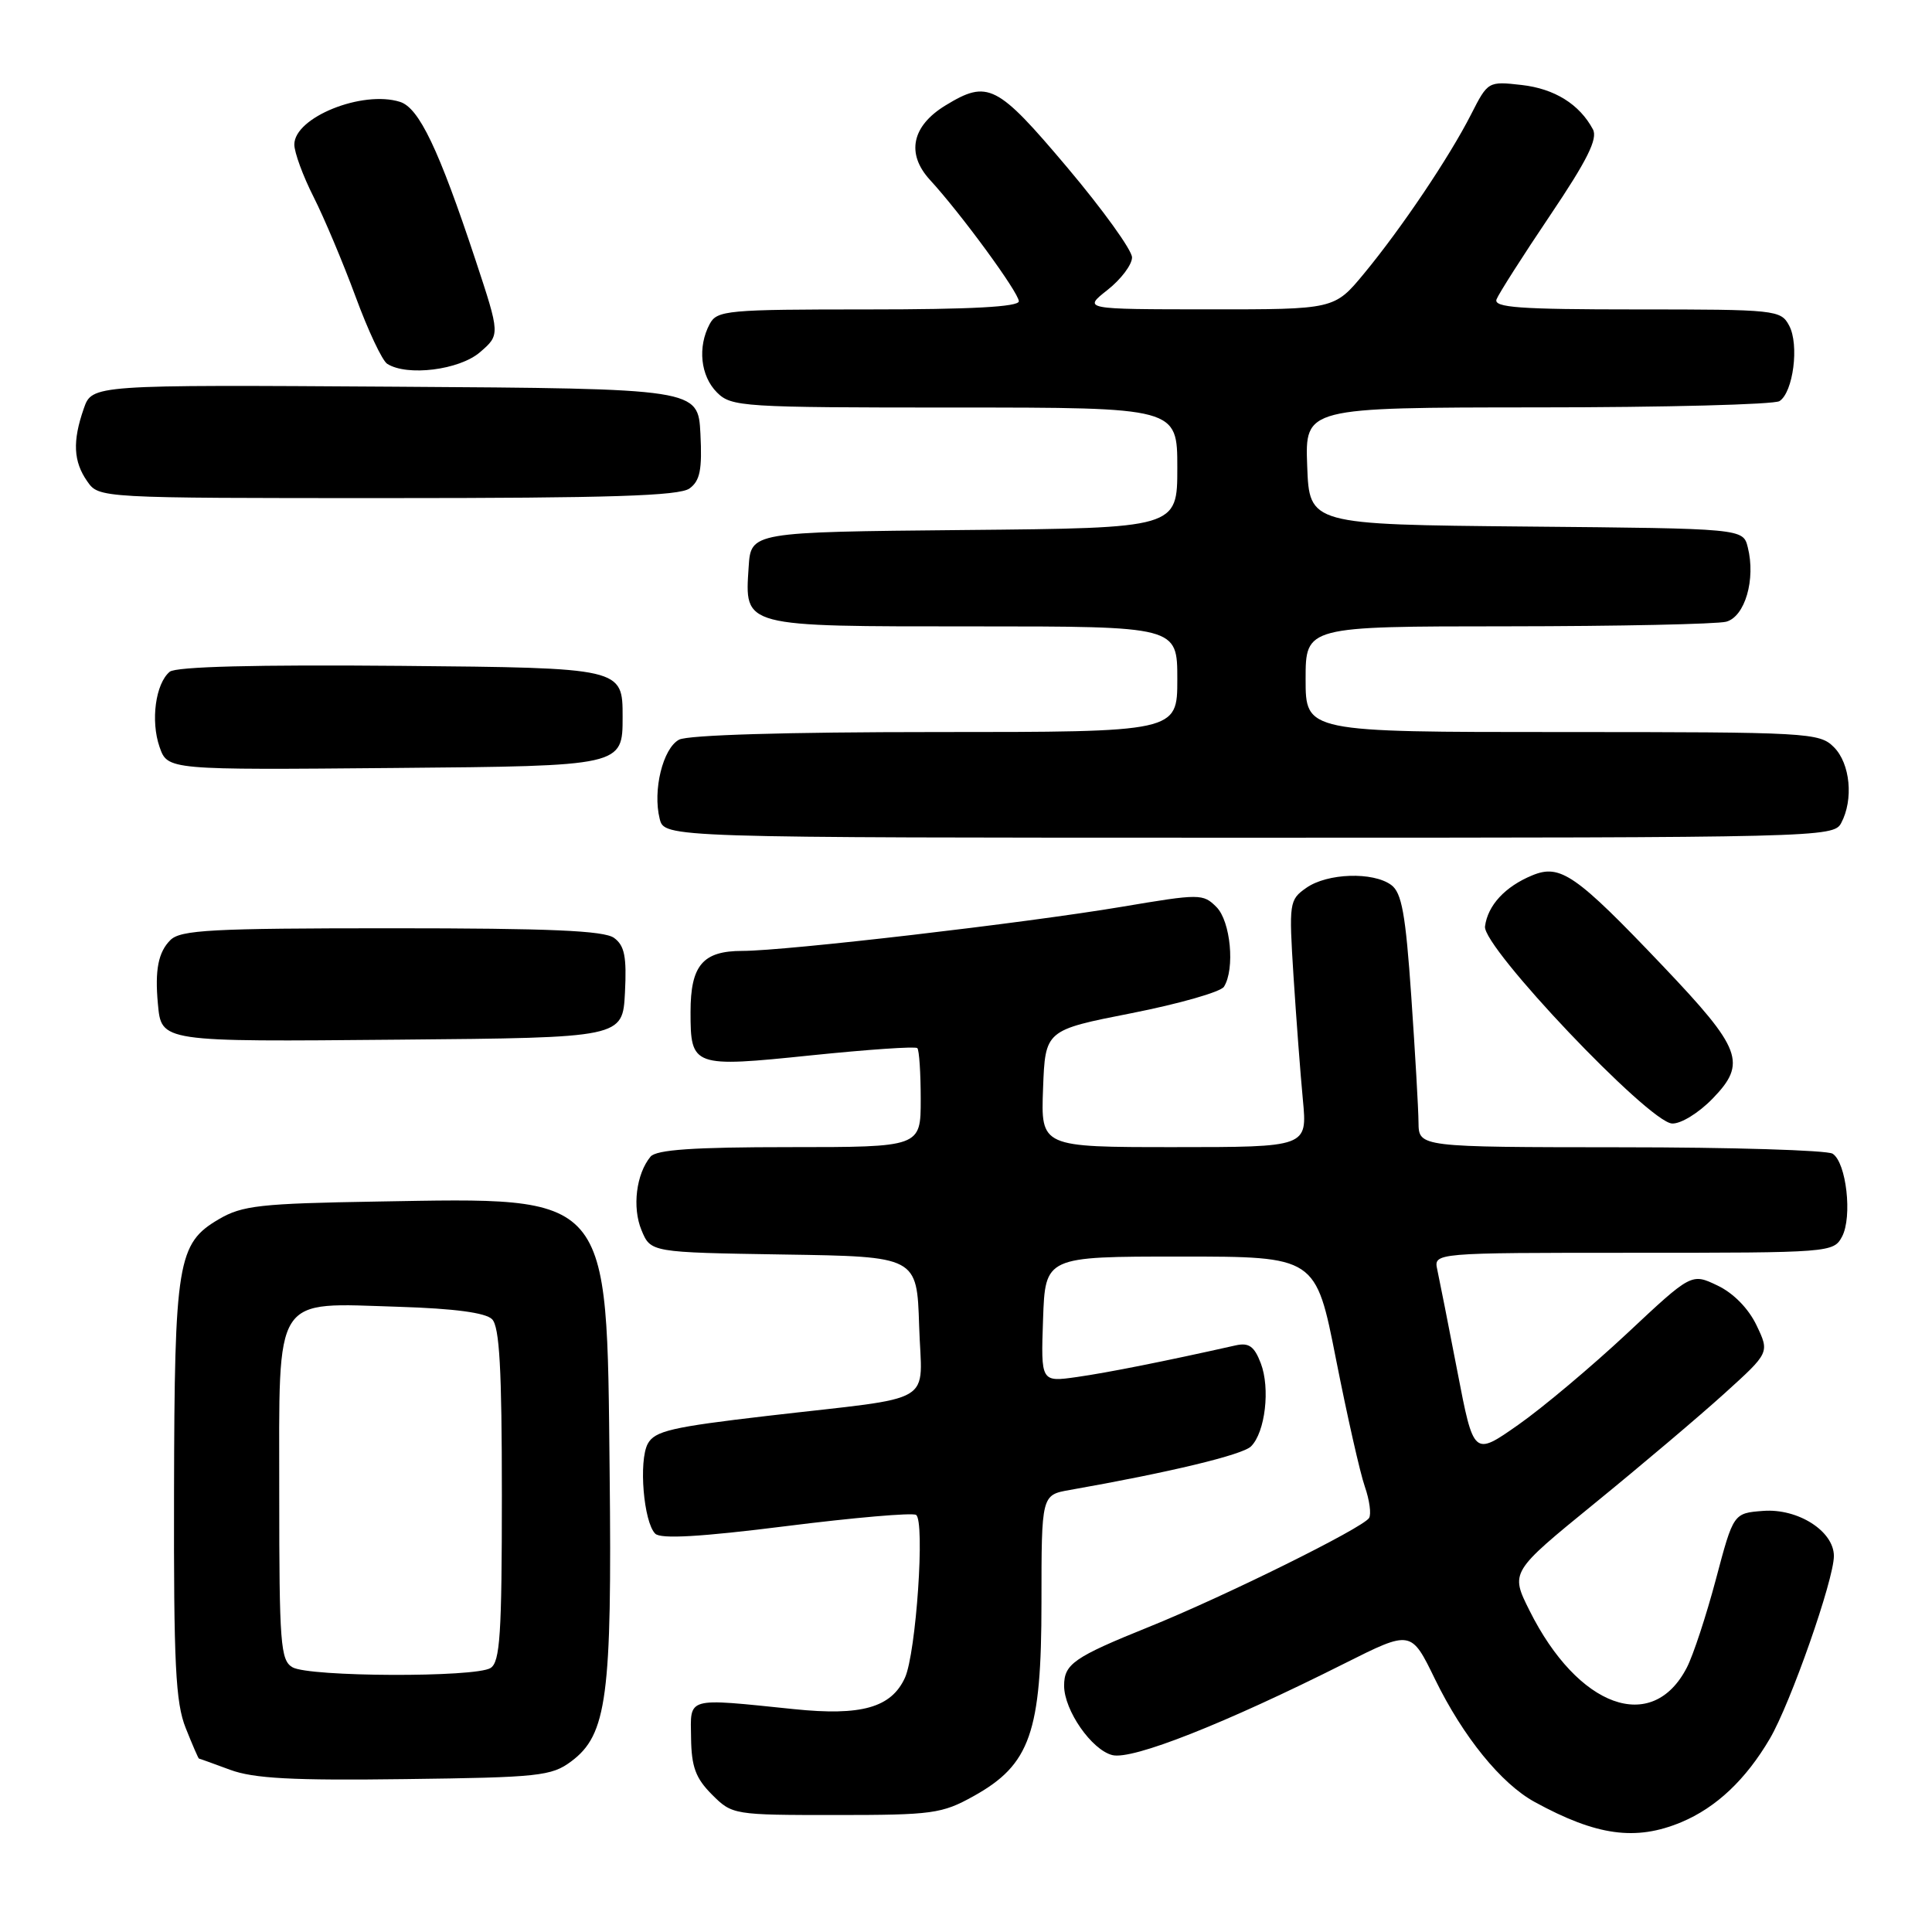 <?xml version="1.0" encoding="UTF-8" standalone="no"?>
<!DOCTYPE svg PUBLIC "-//W3C//DTD SVG 1.1//EN" "http://www.w3.org/Graphics/SVG/1.1/DTD/svg11.dtd" >
<svg xmlns="http://www.w3.org/2000/svg" xmlns:xlink="http://www.w3.org/1999/xlink" version="1.1" viewBox="0 0 256 256">
 <g >
 <path fill="currentColor"
d=" M 222.78 241.45 C 227.41 239.51 231.33 235.81 234.52 230.37 C 237.26 225.70 243.00 209.32 243.00 206.18 C 243.00 202.89 238.25 199.86 233.65 200.20 C 229.69 200.50 229.69 200.50 227.37 209.25 C 226.09 214.06 224.36 219.34 223.51 220.97 C 218.93 229.84 209.09 226.27 202.67 213.41 C 200.12 208.31 200.12 208.31 211.31 199.19 C 217.47 194.17 225.20 187.63 228.49 184.65 C 234.48 179.23 234.48 179.23 232.75 175.61 C 231.69 173.39 229.69 171.34 227.58 170.34 C 224.13 168.69 224.13 168.69 215.60 176.68 C 210.90 181.07 204.41 186.53 201.17 188.80 C 195.27 192.94 195.27 192.94 193.11 181.72 C 191.92 175.55 190.72 169.49 190.45 168.25 C 189.96 166.00 189.96 166.00 216.45 166.00 C 242.50 166.00 242.95 165.97 244.08 163.86 C 245.47 161.24 244.65 154.03 242.83 152.87 C 242.10 152.41 229.46 152.02 214.75 152.02 C 188.00 152.00 188.00 152.00 187.96 148.75 C 187.95 146.96 187.51 139.43 187.00 132.01 C 186.25 121.11 185.74 118.28 184.34 117.26 C 181.92 115.49 175.88 115.69 173.10 117.64 C 170.83 119.23 170.78 119.58 171.40 129.39 C 171.76 134.95 172.31 142.31 172.64 145.75 C 173.23 152.00 173.23 152.00 155.57 152.00 C 137.92 152.00 137.92 152.00 138.21 144.25 C 138.50 136.50 138.50 136.50 149.94 134.25 C 156.23 133.01 161.74 131.44 162.18 130.75 C 163.66 128.40 163.07 122.07 161.18 120.18 C 159.41 118.41 158.99 118.41 148.67 120.15 C 135.83 122.31 104.13 126.00 98.37 126.00 C 93.12 126.00 91.50 127.91 91.50 134.10 C 91.50 141.36 91.78 141.46 107.47 139.84 C 114.97 139.07 121.30 138.63 121.55 138.88 C 121.80 139.13 122.00 142.18 122.00 145.67 C 122.00 152.00 122.00 152.00 104.62 152.00 C 91.90 152.00 86.97 152.34 86.20 153.26 C 84.30 155.55 83.75 159.98 85.00 163.00 C 86.22 165.95 86.22 165.95 103.86 166.23 C 121.50 166.50 121.50 166.50 121.79 175.66 C 122.12 186.40 124.56 184.95 101.70 187.61 C 88.98 189.09 86.75 189.61 85.83 191.31 C 84.61 193.60 85.28 201.68 86.82 203.22 C 87.55 203.95 92.80 203.65 104.17 202.22 C 113.14 201.09 120.88 200.42 121.38 200.73 C 122.59 201.48 121.39 219.05 119.91 222.31 C 118.10 226.27 114.14 227.39 105.22 226.47 C 90.78 224.99 91.49 224.79 91.57 230.29 C 91.62 234.12 92.18 235.63 94.34 237.79 C 97.02 240.47 97.18 240.50 110.77 240.50 C 123.55 240.50 124.81 240.33 129.00 238.00 C 136.51 233.83 138.00 229.58 138.00 212.33 C 138.00 198.09 138.00 198.09 141.75 197.43 C 154.98 195.10 164.66 192.77 165.77 191.65 C 167.65 189.78 168.33 183.95 167.06 180.64 C 166.20 178.39 165.49 177.88 163.73 178.27 C 154.34 180.38 146.78 181.88 142.71 182.46 C 137.92 183.14 137.92 183.14 138.21 174.82 C 138.50 166.50 138.50 166.50 156.42 166.50 C 174.35 166.50 174.35 166.50 177.03 180.12 C 178.51 187.61 180.22 195.20 180.85 196.99 C 181.47 198.77 181.72 200.64 181.41 201.14 C 180.60 202.46 162.20 211.56 152.20 215.59 C 142.29 219.59 141.00 220.49 141.00 223.37 C 141.01 226.64 144.65 231.87 147.39 232.56 C 150.04 233.23 162.27 228.40 178.17 220.41 C 186.98 215.99 186.98 215.99 190.15 222.51 C 193.87 230.13 198.92 236.35 203.35 238.77 C 211.55 243.26 216.74 243.97 222.78 241.45 Z  M 75.68 233.40 C 80.43 229.87 81.10 224.82 80.78 195.00 C 80.38 157.78 81.16 158.68 50.00 159.21 C 34.49 159.47 32.10 159.73 29.00 161.55 C 23.52 164.76 23.12 167.17 23.06 197.73 C 23.01 220.51 23.26 225.62 24.61 228.98 C 25.49 231.19 26.28 233.01 26.36 233.02 C 26.44 233.02 28.30 233.70 30.50 234.51 C 33.62 235.66 38.74 235.94 53.68 235.74 C 71.38 235.52 73.08 235.34 75.68 233.40 Z  M 226.93 145.57 C 231.50 140.86 230.79 138.99 220.34 128.00 C 208.79 115.86 206.75 114.45 203.03 115.99 C 199.42 117.48 197.13 119.97 196.77 122.76 C 196.43 125.50 218.43 148.68 221.55 148.87 C 222.70 148.94 225.08 147.48 226.93 145.57 Z  M 82.81 131.53 C 83.05 126.76 82.76 125.30 81.37 124.28 C 80.05 123.31 72.82 123.00 51.88 123.00 C 28.00 123.00 23.92 123.22 22.57 124.57 C 20.97 126.17 20.51 128.54 20.92 132.99 C 21.39 138.08 21.17 138.05 52.88 137.76 C 82.50 137.50 82.50 137.50 82.81 131.53 Z  M 243.96 109.07 C 245.63 105.95 245.17 101.17 243.00 99.00 C 241.08 97.08 239.67 97.00 207.00 97.00 C 173.00 97.00 173.00 97.00 173.00 90.00 C 173.00 83.00 173.00 83.00 199.75 82.99 C 214.46 82.98 227.50 82.70 228.73 82.38 C 231.22 81.71 232.66 76.76 231.59 72.52 C 230.97 70.03 230.97 70.03 202.23 69.77 C 173.50 69.50 173.50 69.50 173.21 61.75 C 172.92 54.00 172.92 54.00 203.71 53.98 C 220.64 53.98 235.08 53.60 235.79 53.15 C 237.61 51.99 238.43 45.67 237.07 43.14 C 235.97 41.07 235.31 41.00 216.86 41.00 C 201.30 41.00 197.88 40.75 198.30 39.66 C 198.59 38.92 201.77 33.92 205.39 28.55 C 210.32 21.23 211.74 18.38 211.07 17.14 C 209.29 13.81 205.98 11.75 201.62 11.26 C 197.20 10.76 197.15 10.79 194.94 15.13 C 192.06 20.80 185.70 30.25 180.74 36.25 C 176.81 41.00 176.81 41.00 160.16 40.99 C 143.50 40.98 143.50 40.98 146.75 38.42 C 148.54 37.01 150.00 35.07 150.00 34.11 C 150.00 33.15 146.13 27.78 141.41 22.18 C 132.11 11.16 130.90 10.54 125.28 13.97 C 120.82 16.69 120.05 20.36 123.21 23.82 C 127.34 28.31 135.00 38.78 135.00 39.92 C 135.00 40.66 128.62 41.00 115.04 41.00 C 96.32 41.00 95.01 41.12 94.04 42.93 C 92.41 45.97 92.82 49.82 95.00 52.00 C 96.91 53.91 98.33 54.00 126.50 54.00 C 156.00 54.00 156.00 54.00 156.00 61.98 C 156.00 69.97 156.00 69.97 127.75 70.23 C 99.50 70.50 99.50 70.50 99.20 75.13 C 98.68 83.13 98.19 83.00 129.07 83.00 C 156.00 83.00 156.00 83.00 156.00 90.00 C 156.00 97.00 156.00 97.00 123.93 97.00 C 104.21 97.00 91.14 97.39 89.98 98.01 C 87.83 99.16 86.47 104.74 87.41 108.49 C 88.04 111.00 88.04 111.00 165.48 111.00 C 241.03 111.00 242.96 110.95 243.96 109.07 Z  M 82.50 95.00 C 82.50 88.50 82.50 88.50 53.12 88.23 C 33.90 88.06 23.31 88.33 22.49 89.01 C 20.61 90.57 19.94 95.52 21.14 98.97 C 22.21 102.03 22.21 102.03 52.35 101.76 C 82.50 101.50 82.50 101.50 82.50 95.00 Z  M 91.37 64.72 C 92.76 63.70 93.05 62.24 92.81 57.47 C 92.50 51.50 92.50 51.50 52.35 51.24 C 12.20 50.98 12.20 50.98 11.10 54.14 C 9.59 58.47 9.72 61.15 11.56 63.78 C 13.11 66.00 13.11 66.00 51.37 66.00 C 80.83 66.00 90.02 65.71 91.37 64.72 Z  M 63.59 46.68 C 66.28 44.36 66.28 44.36 63.00 34.43 C 58.14 19.77 55.53 14.30 53.01 13.50 C 48.02 11.92 39.00 15.55 39.00 19.15 C 39.00 20.20 40.15 23.33 41.55 26.09 C 42.95 28.86 45.45 34.80 47.11 39.29 C 48.76 43.78 50.65 47.80 51.31 48.21 C 53.95 49.89 60.85 49.03 63.59 46.68 Z  M 38.75 220.92 C 37.17 220.00 37.00 217.80 37.00 197.97 C 37.00 171.16 36.05 172.64 52.91 173.16 C 60.20 173.39 64.34 173.94 65.20 174.80 C 66.19 175.79 66.50 181.40 66.50 198.09 C 66.50 216.54 66.26 220.23 65.00 221.02 C 62.99 222.29 40.96 222.21 38.75 220.92 Z "/>
</g>
</svg>